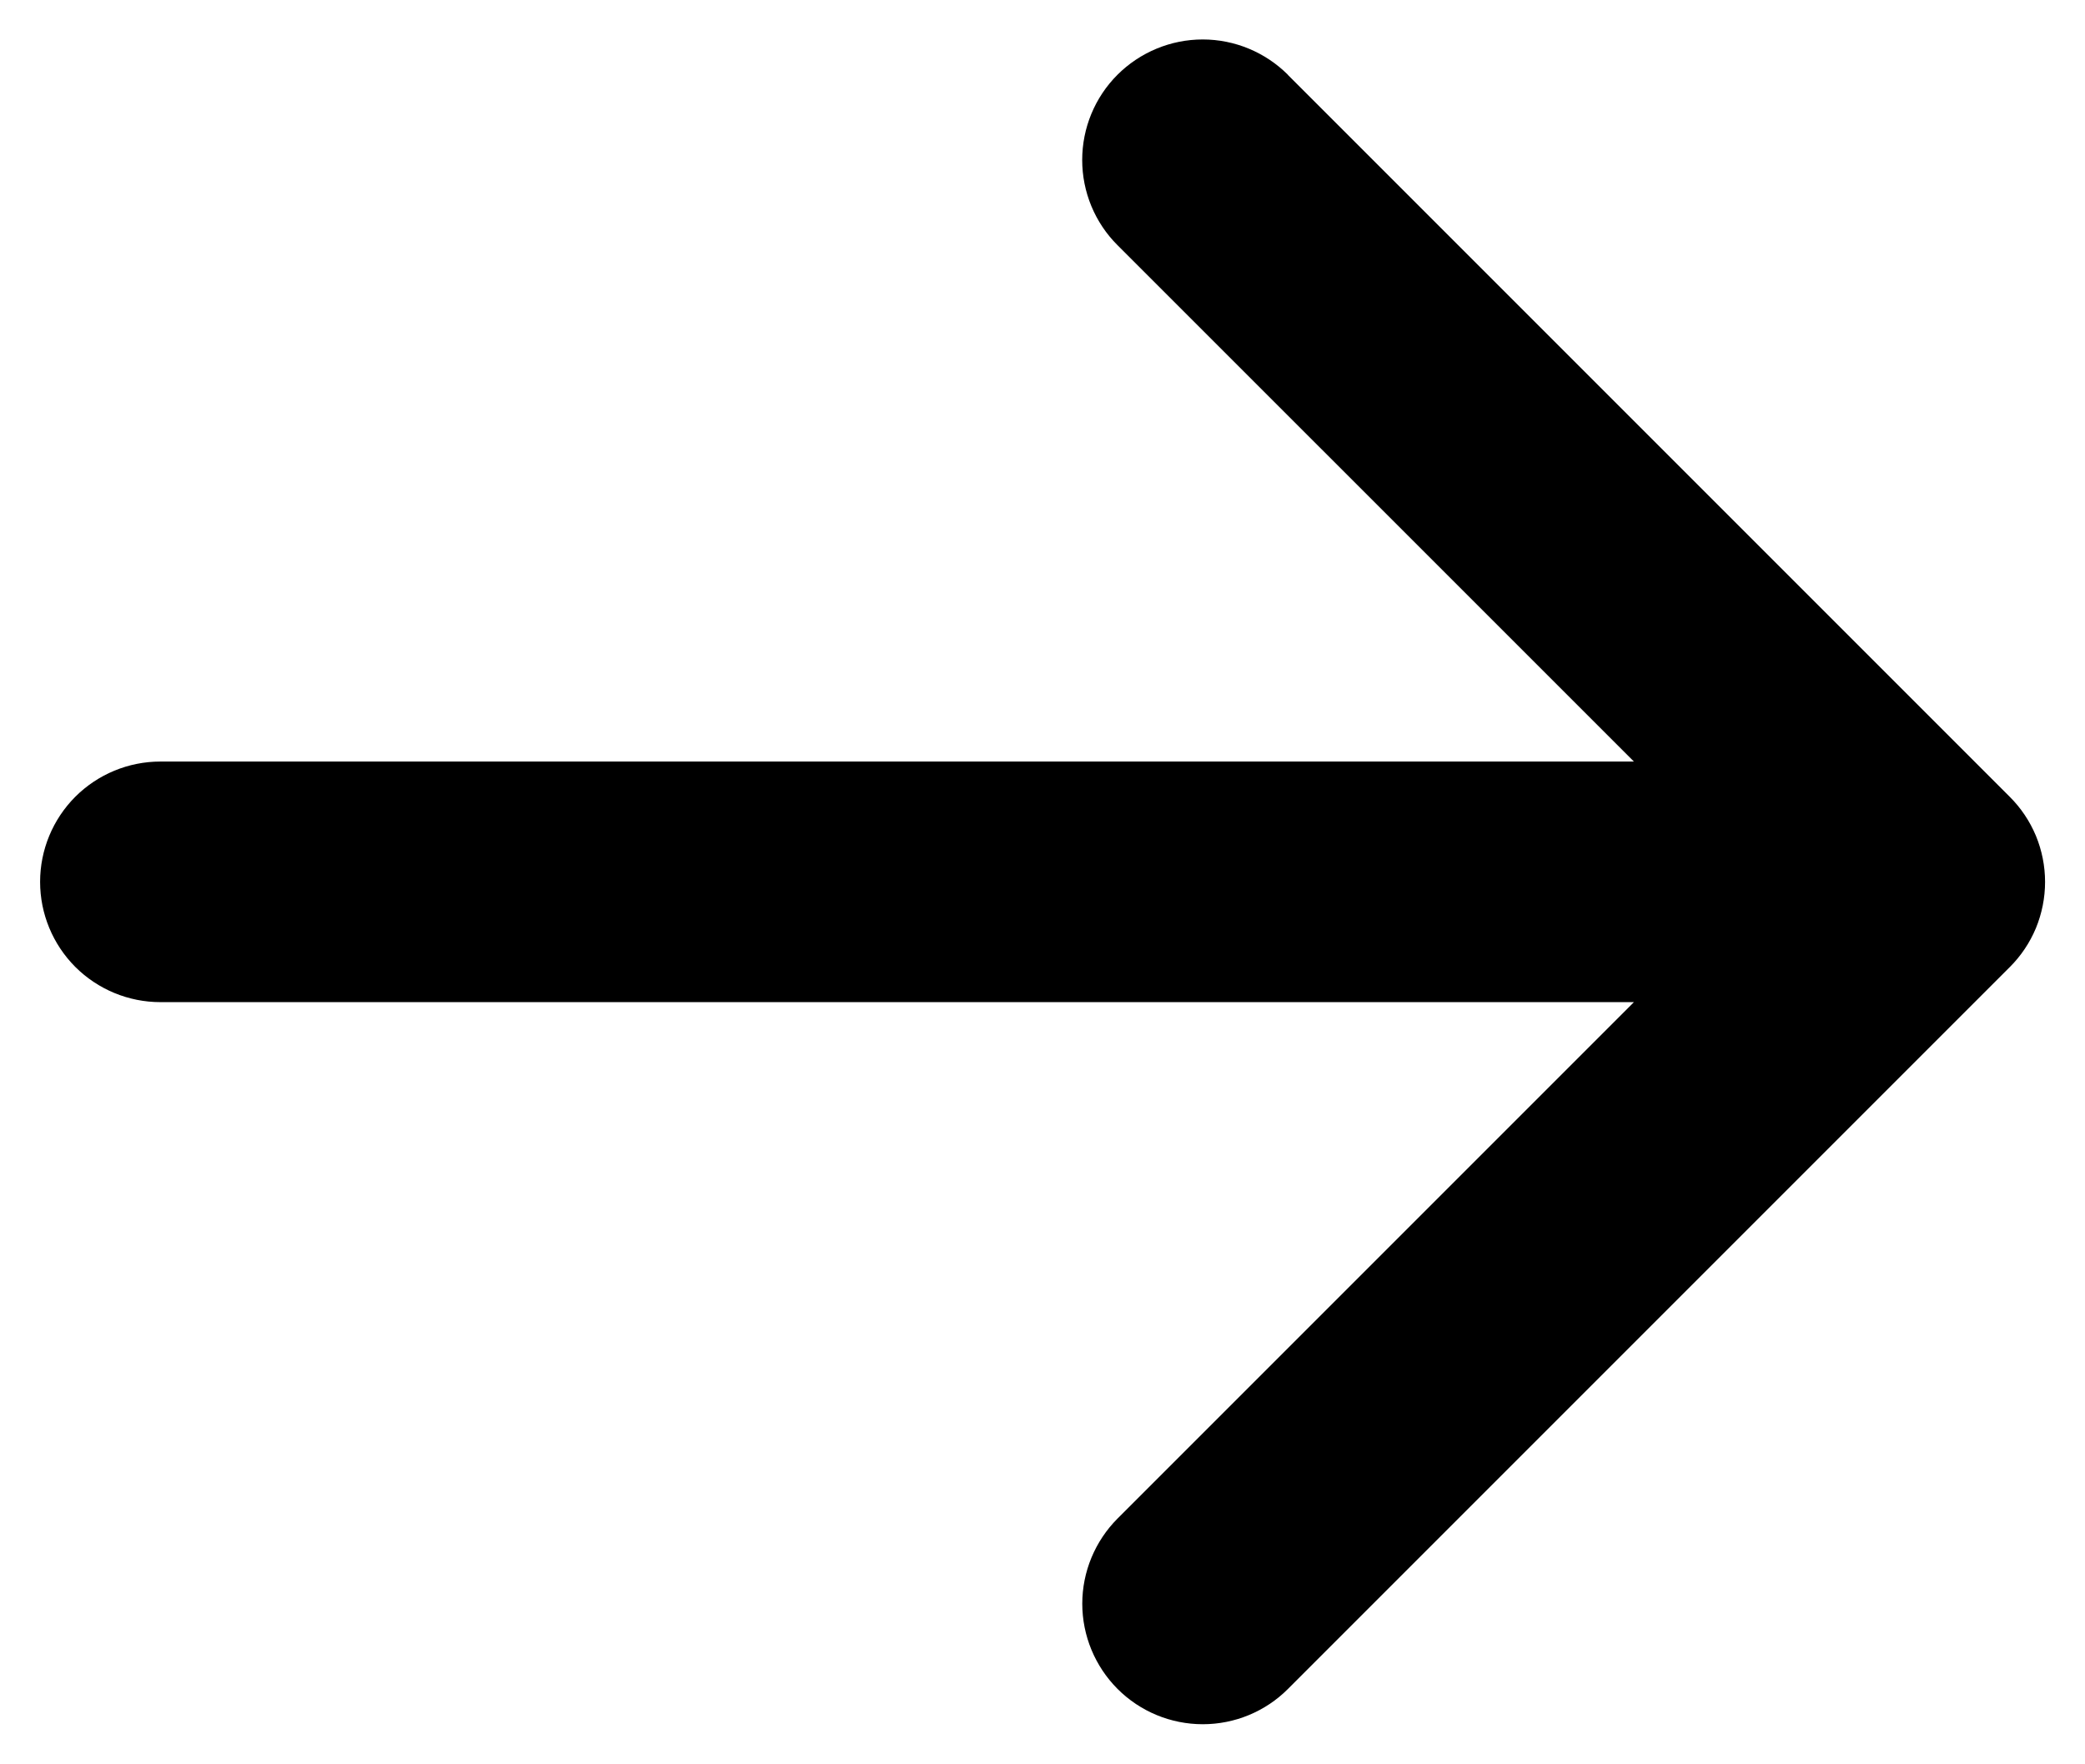 <svg width="26" height="22" viewBox="0 0 26 22" fill="none" xmlns="http://www.w3.org/2000/svg">
<path d="M16.061 0.935L25.061 9.935C25.201 10.074 25.312 10.24 25.388 10.422C25.463 10.604 25.502 10.8 25.502 10.997C25.502 11.195 25.463 11.39 25.388 11.573C25.312 11.755 25.201 11.921 25.061 12.06L16.061 21.06C15.78 21.342 15.397 21.5 14.999 21.5C14.6 21.5 14.218 21.342 13.936 21.06C13.655 20.778 13.496 20.396 13.496 19.997C13.496 19.599 13.655 19.217 13.936 18.935L20.375 12.496L2 12.496C1.602 12.496 1.221 12.338 0.939 12.057C0.658 11.775 0.5 11.394 0.5 10.996C0.5 10.598 0.658 10.217 0.939 9.935C1.221 9.654 1.602 9.496 2 9.496L20.375 9.496L13.935 3.057C13.653 2.776 13.495 2.393 13.495 1.995C13.495 1.596 13.653 1.214 13.935 0.932C14.217 0.651 14.599 0.492 14.998 0.492C15.396 0.492 15.778 0.651 16.06 0.932L16.061 0.935Z" fill="#000"/>
</svg>
